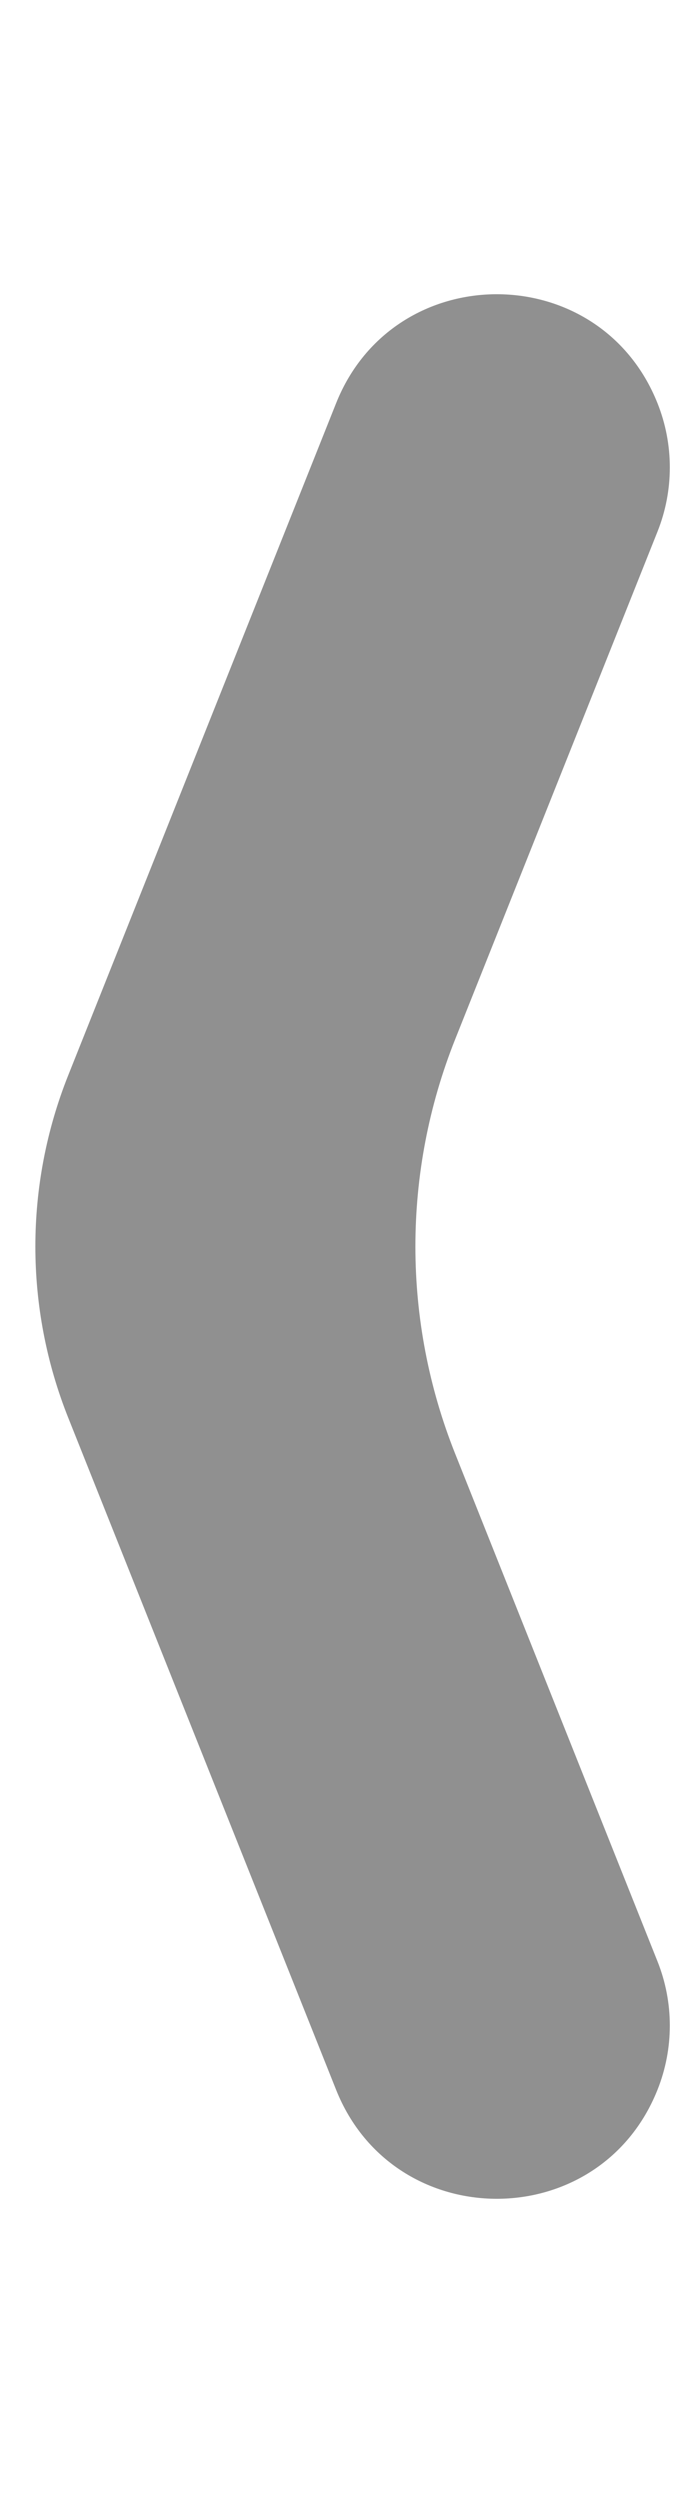 <svg width="21" height="76" viewBox="0 0 21 76" fill="none" xmlns="http://www.w3.org/2000/svg">
<path d="M20.011 12.259C18.248 7.84 11.992 7.84 10.229 12.259L2.076 32.691C0.743 36.033 0.743 39.758 2.076 43.1L10.229 63.532C11.992 67.951 18.248 67.951 20.011 63.532V63.532C20.511 62.279 20.511 60.882 20.011 59.629L13.853 44.195C12.239 40.151 12.239 35.641 13.853 31.596L20.011 16.162C20.511 14.909 20.511 13.512 20.011 12.259V12.259Z" fill="#909090"/>
</svg>

